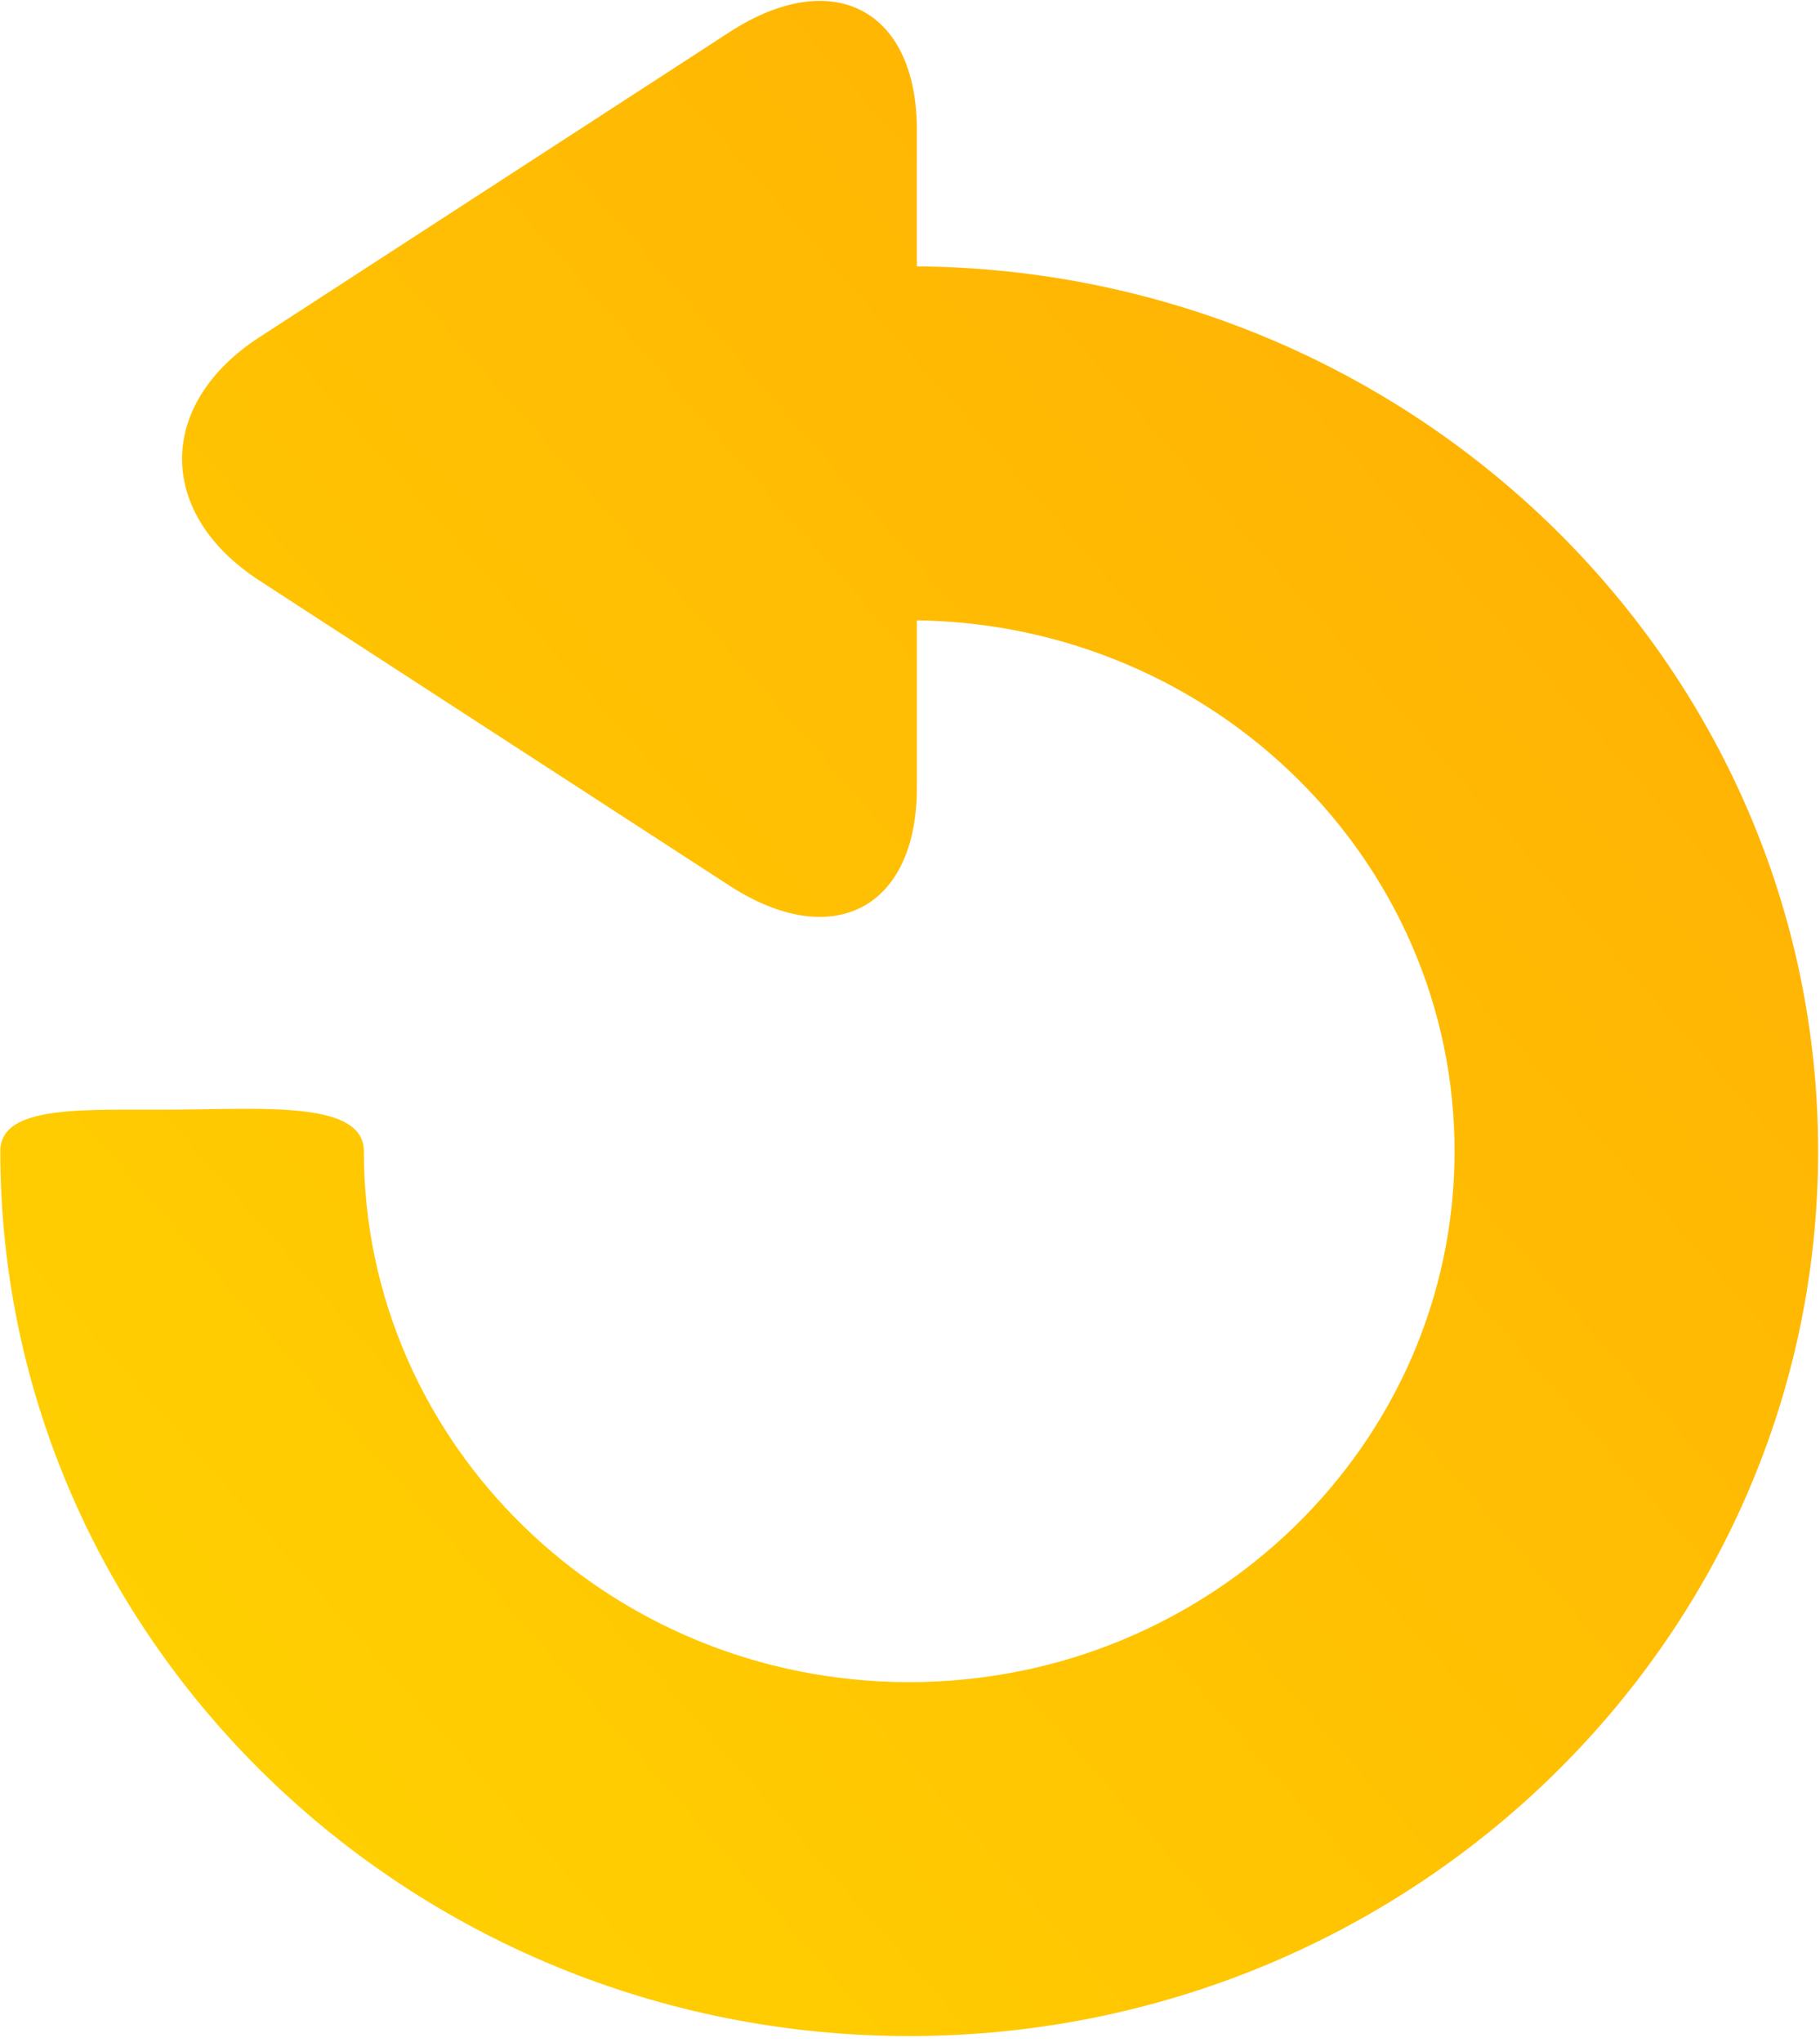 <?xml version="1.0" encoding="UTF-8"?>
<svg width="280px" height="314px" viewBox="0 0 280 314" version="1.1" xmlns="http://www.w3.org/2000/svg" xmlns:xlink="http://www.w3.org/1999/xlink">
    <!-- Generator: Sketch 49.3 (51167) - http://www.bohemiancoding.com/sketch -->
    <title>Rewind</title>
    <desc>Created with Sketch.</desc>
    <defs>
        <linearGradient x1="100%" y1="8.508%" x2="7.863%" y2="100%" id="linearGradient-1">
            <stop stop-color="#FFAD05" offset="0%"></stop>
            <stop stop-color="#FFD300" offset="100%"></stop>
        </linearGradient>
    </defs>
    <g id="Rewind" stroke="none" stroke-width="1" fill="none" fill-rule="evenodd">
        <g id="Rewind-Feature-Page-" transform="translate(-959, -199)" fill="url(#linearGradient-1)">
            <g id="Rewind" transform="translate(959, 199)">
                <g id="Group-2-Copy-2" transform="translate(0.047, 0.136)">
                    <path d="M141.008,40.831 C217.57,41.45 279.663,102.255 279.663,176.916 C279.663,251.954 216.931,313 139.828,313 C62.732,313 0,251.954 0,176.916 C0,169.526 13.514,170.641 27.257,170.516 C40.999,170.391 55.931,169.272 55.931,176.916 C55.931,221.943 93.562,258.566 139.828,258.566 C186.095,258.566 223.731,221.943 223.731,176.916 C223.731,132.272 186.733,95.884 141.008,95.268 L141.008,104.173 L141.008,121.043 C141.008,139.598 128.029,146.356 112.168,136.065 L104.856,131.323 C88.994,121.032 63.036,104.19 47.169,93.899 L39.863,89.151 C23.996,78.86 23.996,62.018 39.863,51.727 L47.169,46.985 C63.036,36.694 88.994,19.852 104.856,9.561 L112.168,4.813 C128.029,-5.478 141.008,1.286 141.008,19.835 L141.008,36.705 L141.008,40.831 Z" id="Combined-Shape"></path>
                </g>
            </g>
        </g>
    </g>
</svg>